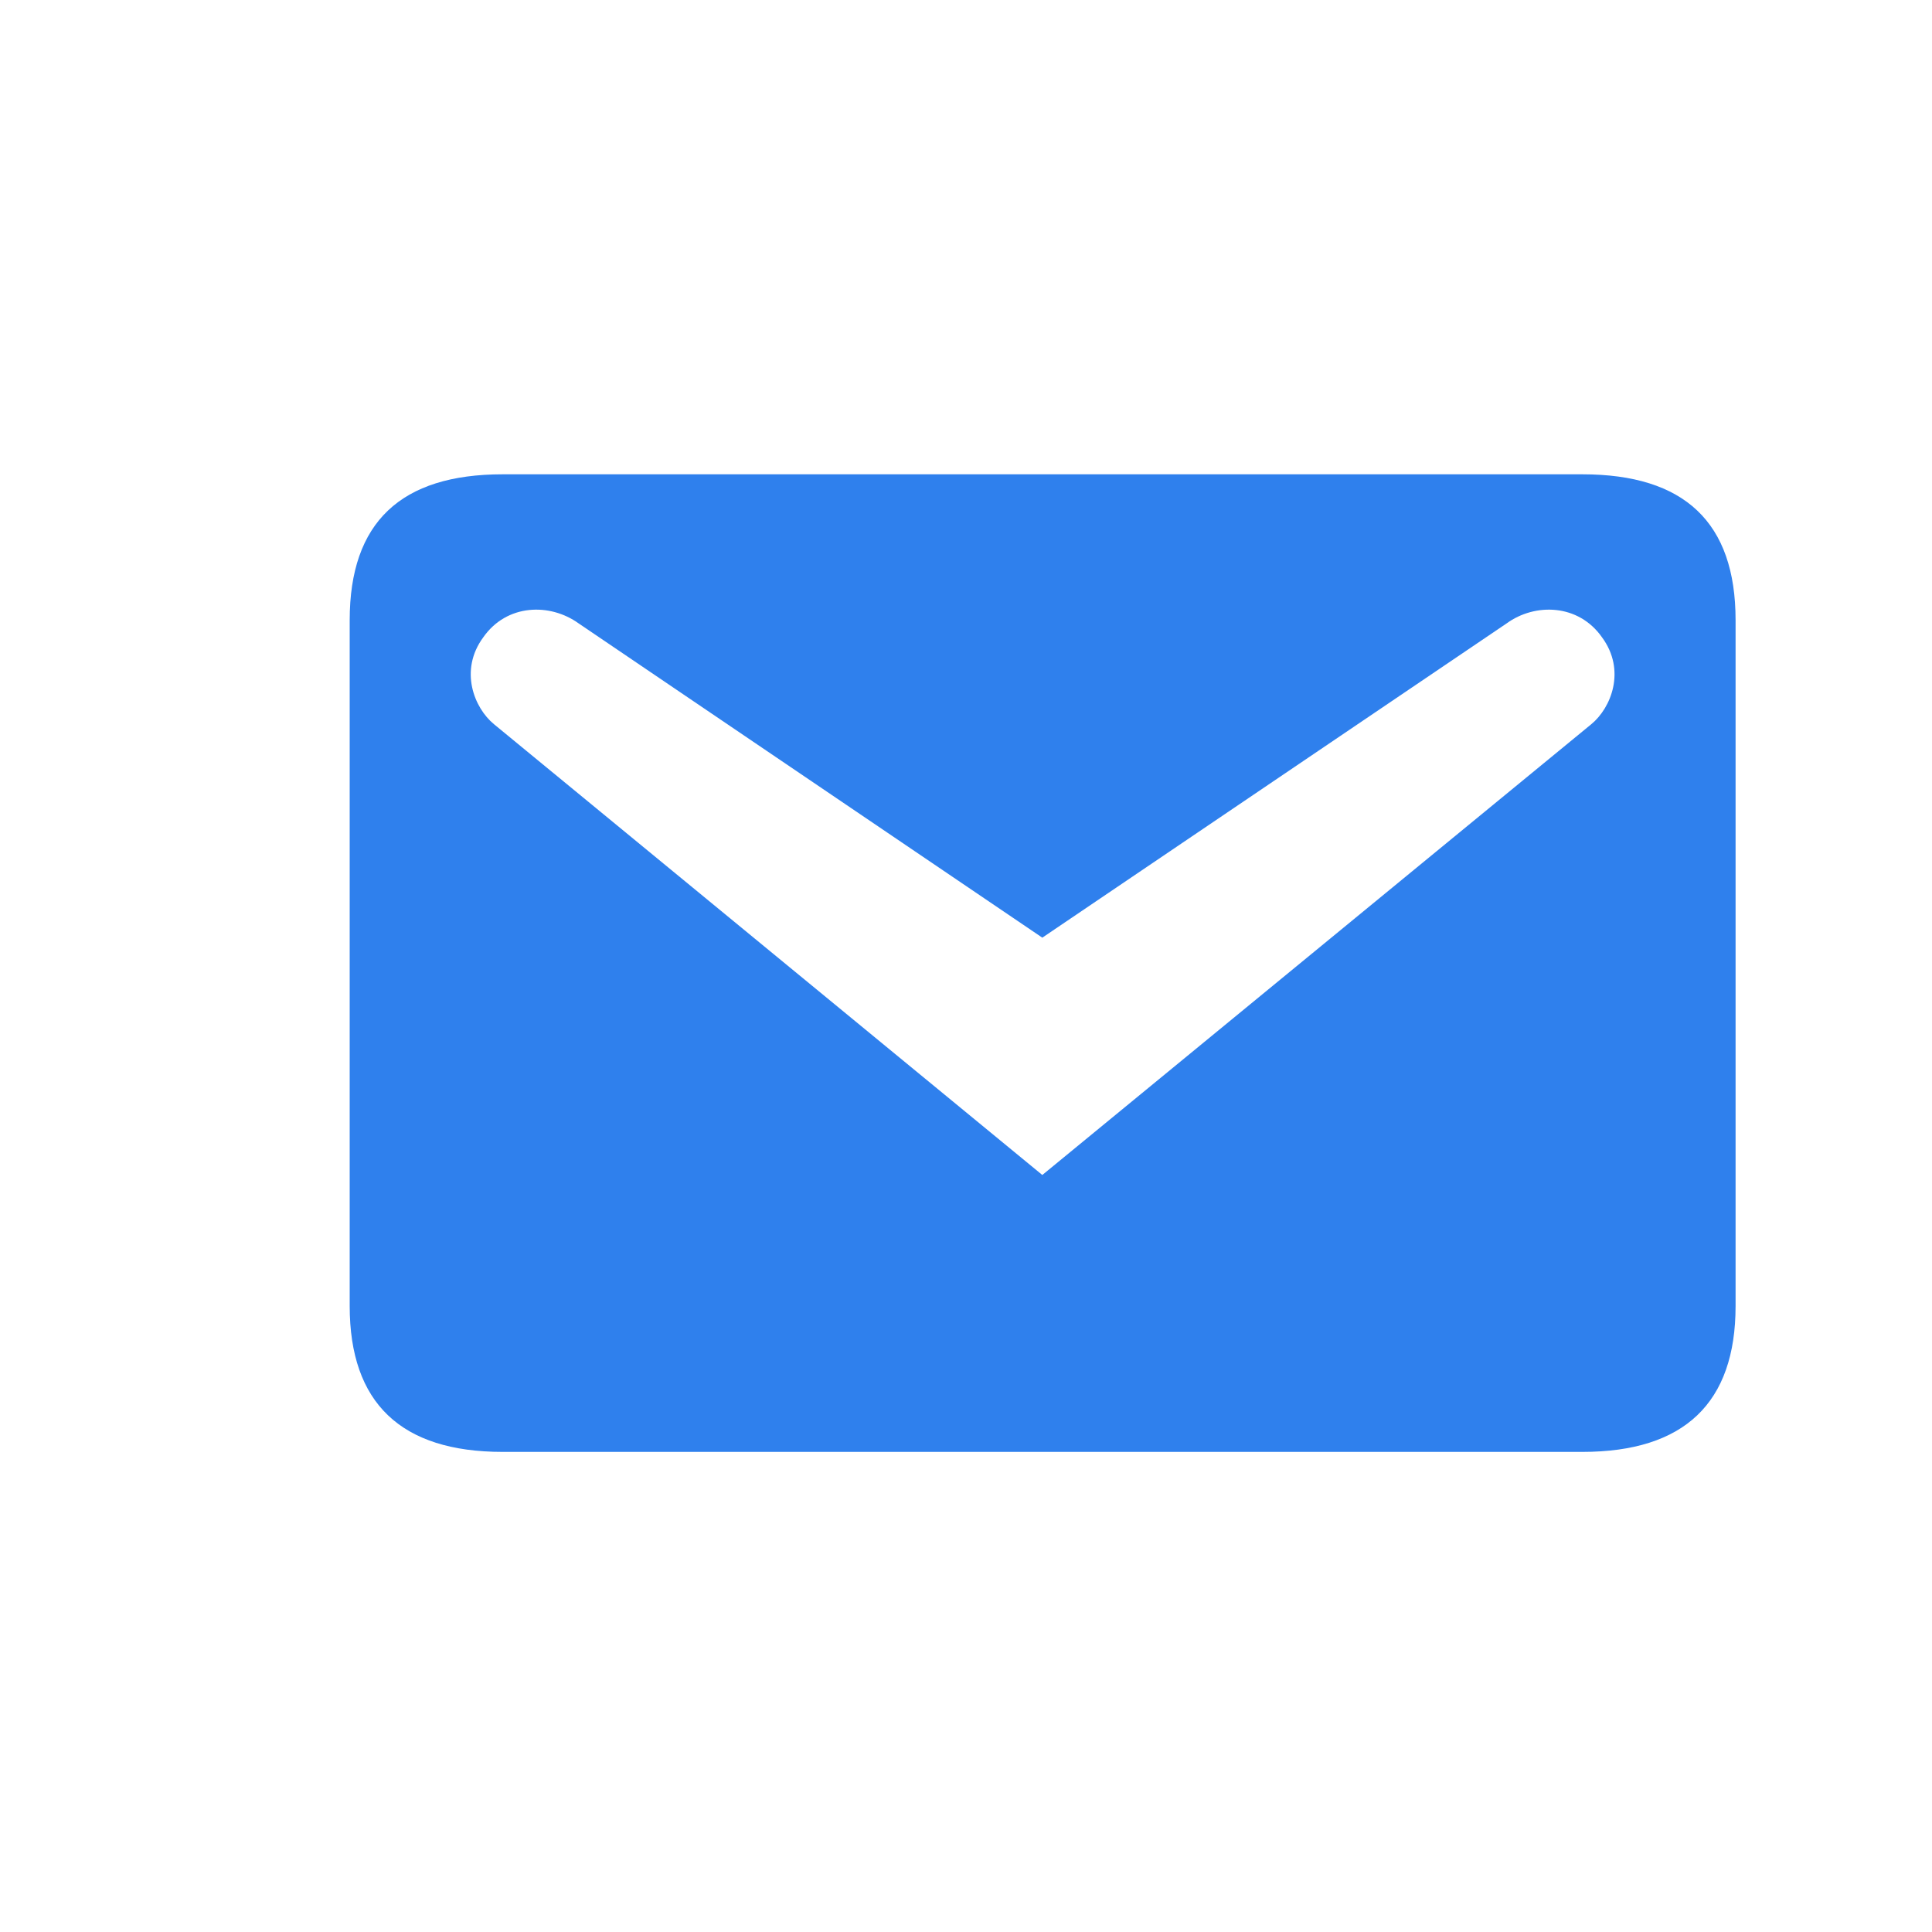 <svg width="6" height="6" viewBox="0 0 6 6" fill="none" xmlns="http://www.w3.org/2000/svg">
<g clip-path="url(#clip0_2_195)">
<path d="M1.561 1.473H4.914C5.231 1.473 5.39 1.622 5.39 1.926V4.056C5.39 4.357 5.231 4.509 4.914 4.509H1.561C1.245 4.509 1.086 4.357 1.086 4.056V1.926C1.086 1.622 1.245 1.473 1.561 1.473ZM3.237 3.649L4.942 2.249C5.003 2.199 5.051 2.082 4.975 1.979C4.902 1.875 4.767 1.872 4.679 1.936L3.237 2.912L1.797 1.936C1.708 1.872 1.574 1.875 1.501 1.979C1.425 2.082 1.473 2.199 1.534 2.249L3.237 3.649Z" fill="#2F80ED"/>
</g>
<defs>
<clipPath id="clip0_2_195">
<rect width="5.061" height="5.061" fill="white" transform="translate(0.582 0.46)"/>
</clipPath>
</defs>
</svg>
